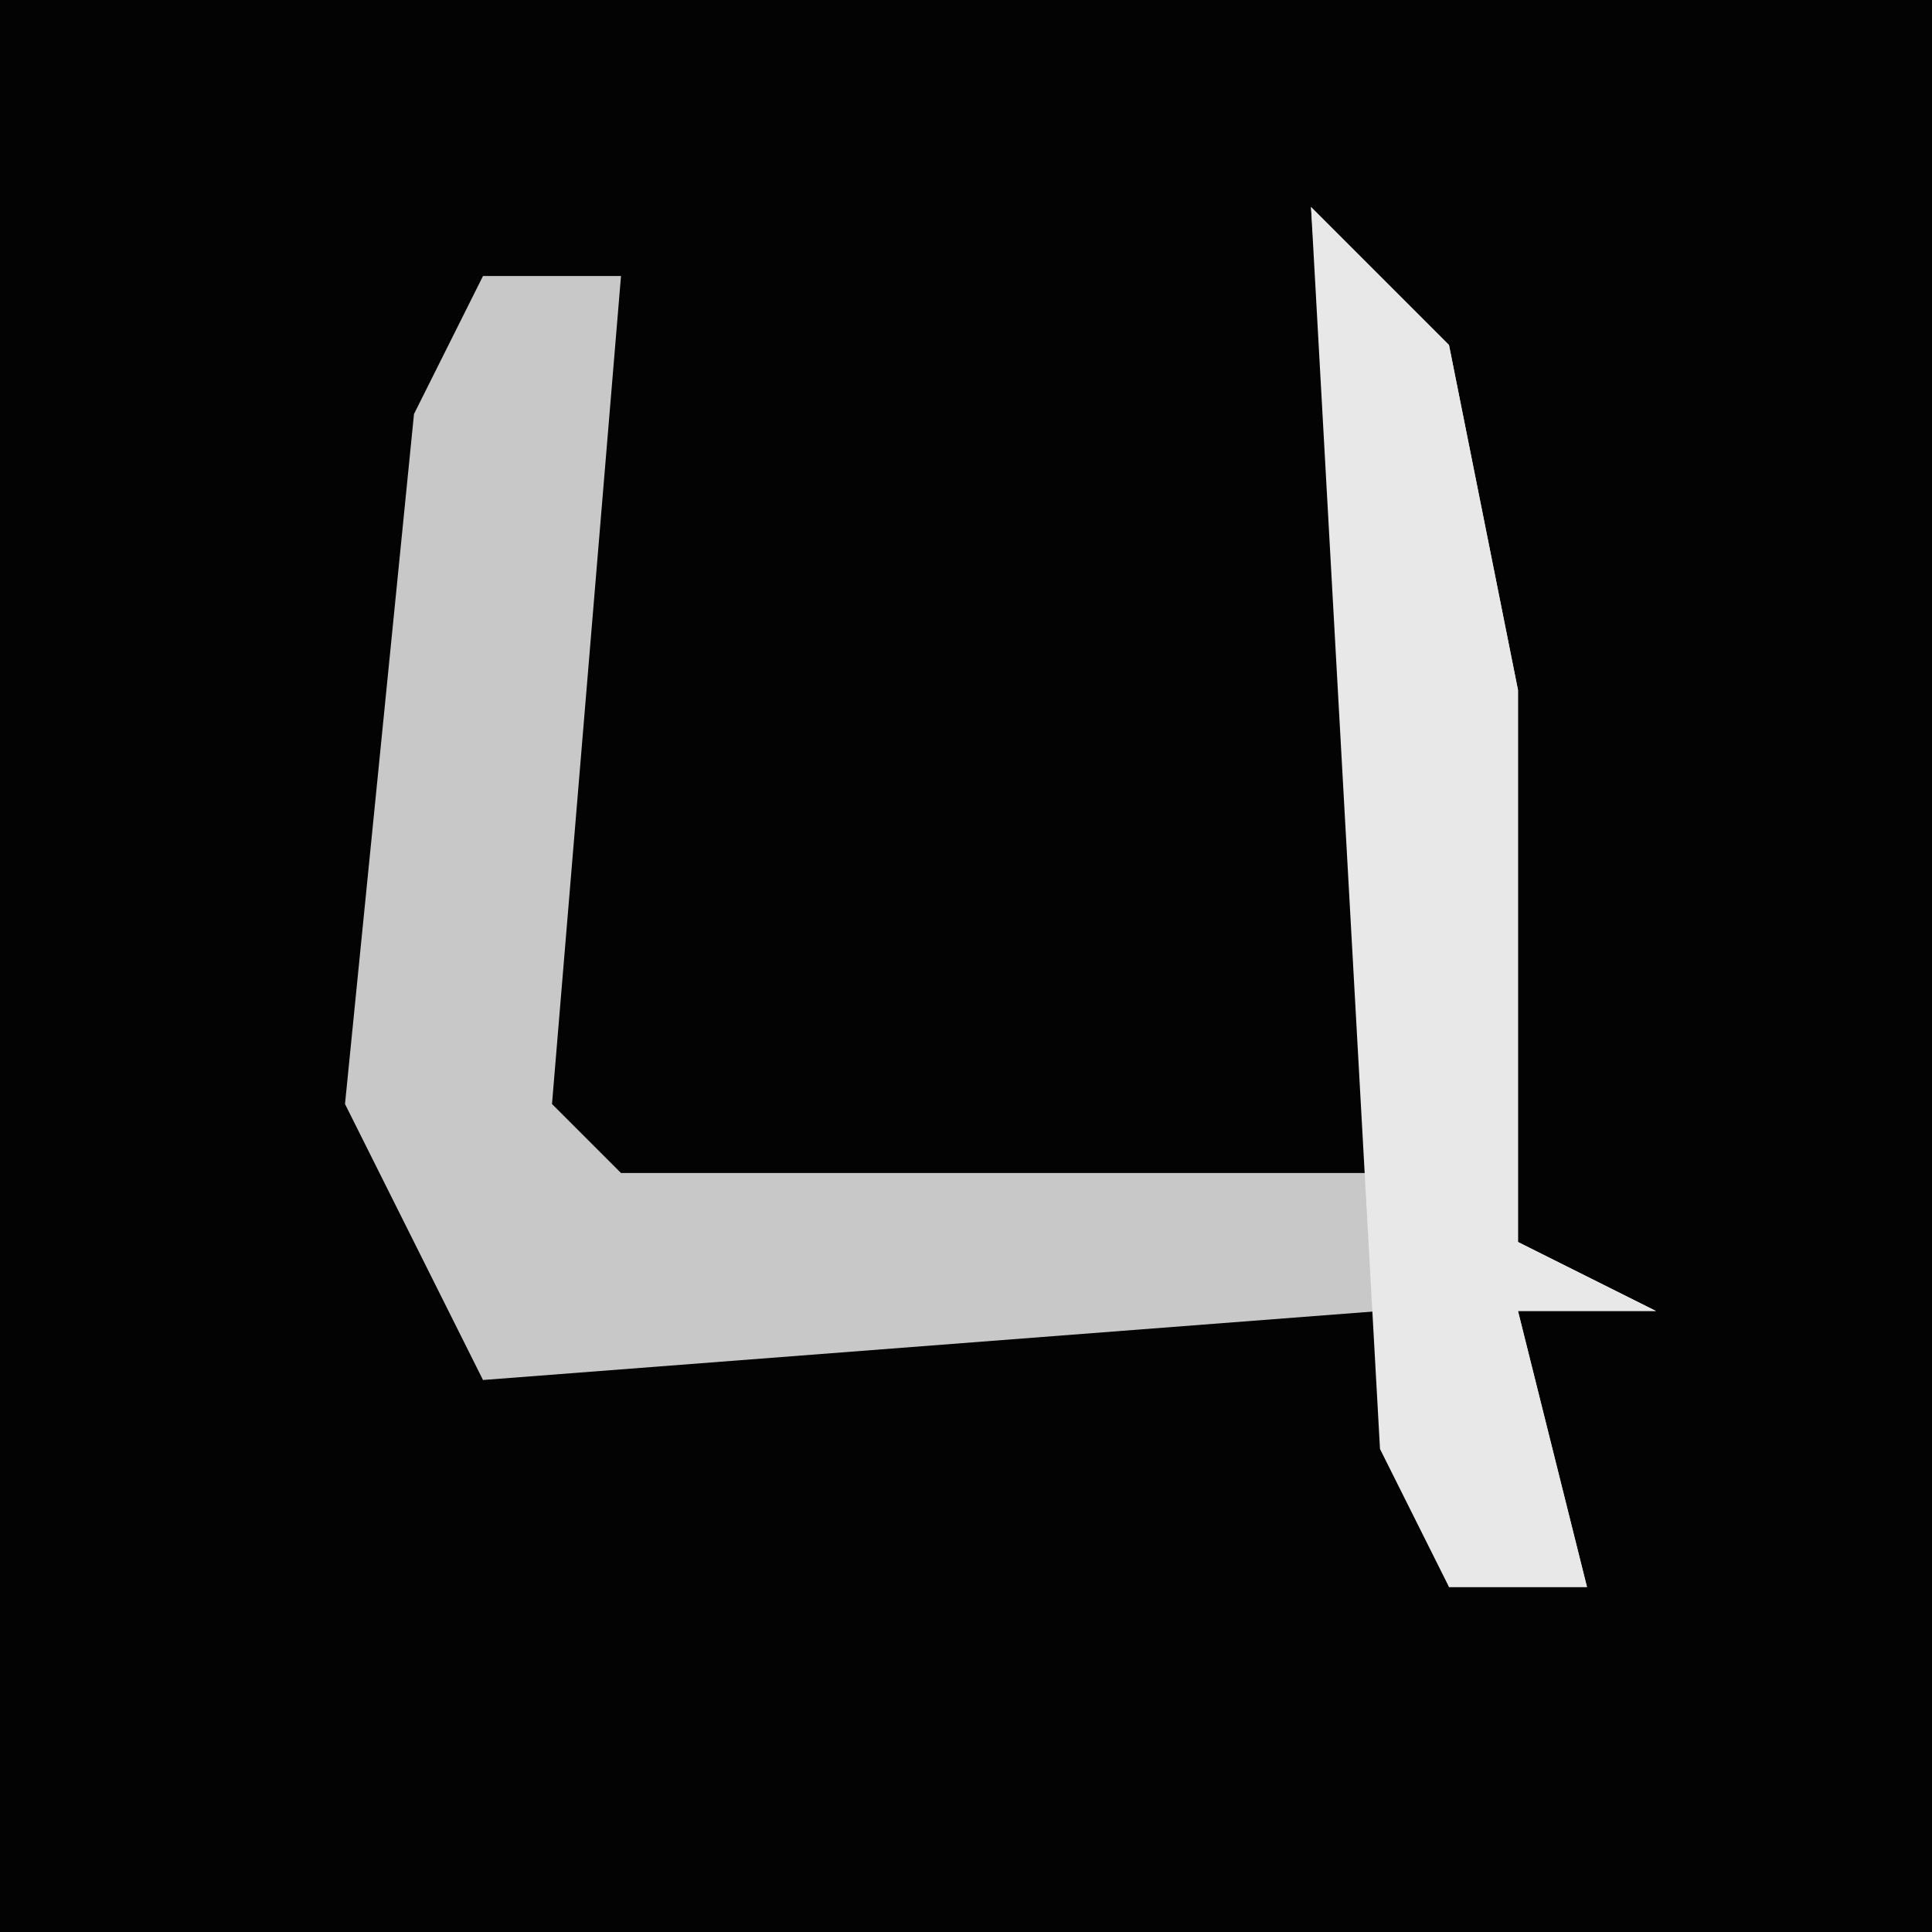 <?xml version="1.0" encoding="UTF-8"?>
<svg version="1.1" xmlns="http://www.w3.org/2000/svg" width="28" height="28">
<path d="M0,0 L28,0 L28,28 L0,28 Z " fill="#030303" transform="translate(0,0)"/>
<path d="M0,0 L2,2 L3,7 L3,15 L5,16 L3,16 L4,20 L2,20 L1,16 L-12,17 L-14,13 L-13,3 L-12,1 L-10,1 L-11,13 L-10,14 L1,14 Z " fill="#C8C8C8" transform="translate(19,3)"/>
<path d="M0,0 L2,2 L3,7 L3,15 L5,16 L3,16 L4,20 L2,20 L1,18 Z " fill="#E8E8E8" transform="translate(19,3)"/>
</svg>
